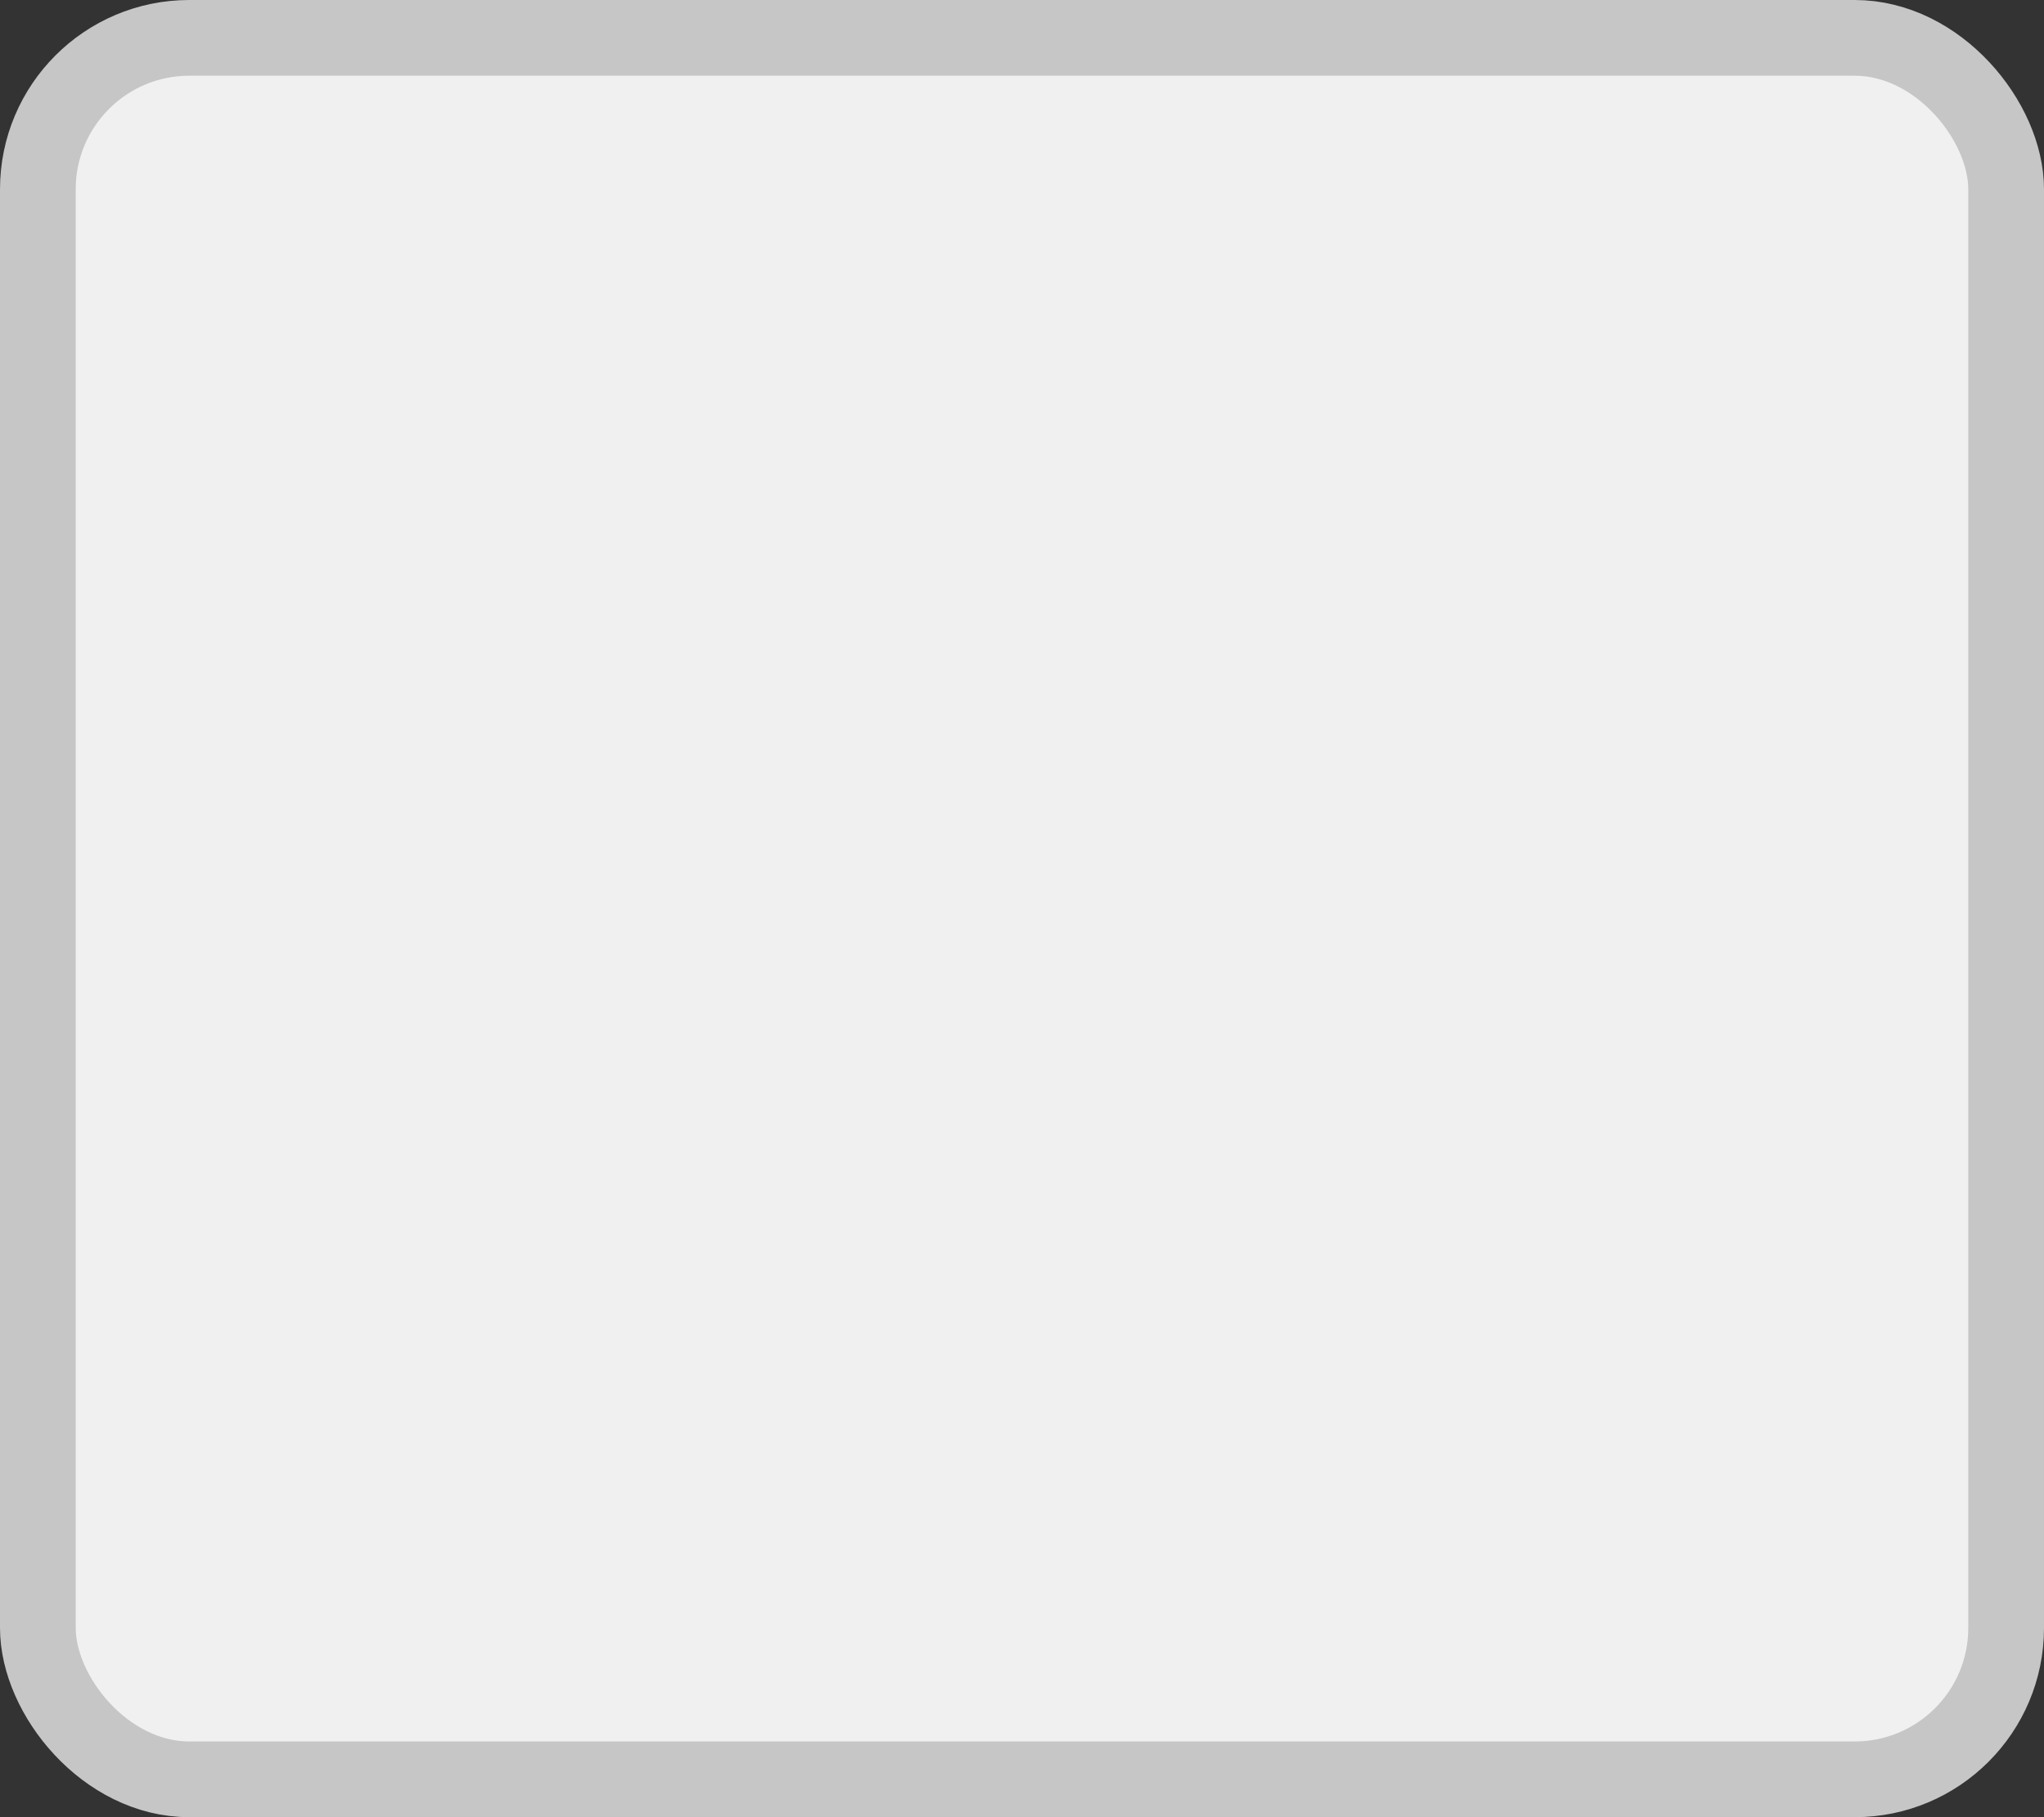 <?xml version='1.0' encoding='utf-8'?>
<svg xmlns="http://www.w3.org/2000/svg" width="100%" height="100%" viewBox="0 0 27.0 24.0">
  <rect x="0" y="0" width="27.0" height="24.0" fill="#333333" stroke="none"/>
  <rect x="0.5" y="0.5" width="26.0" height="23.0" rx="2" ry="2" id="shield" style="fill:#f0f0f0;stroke:#c6c6c6;stroke-width:1;"/>
</svg>

